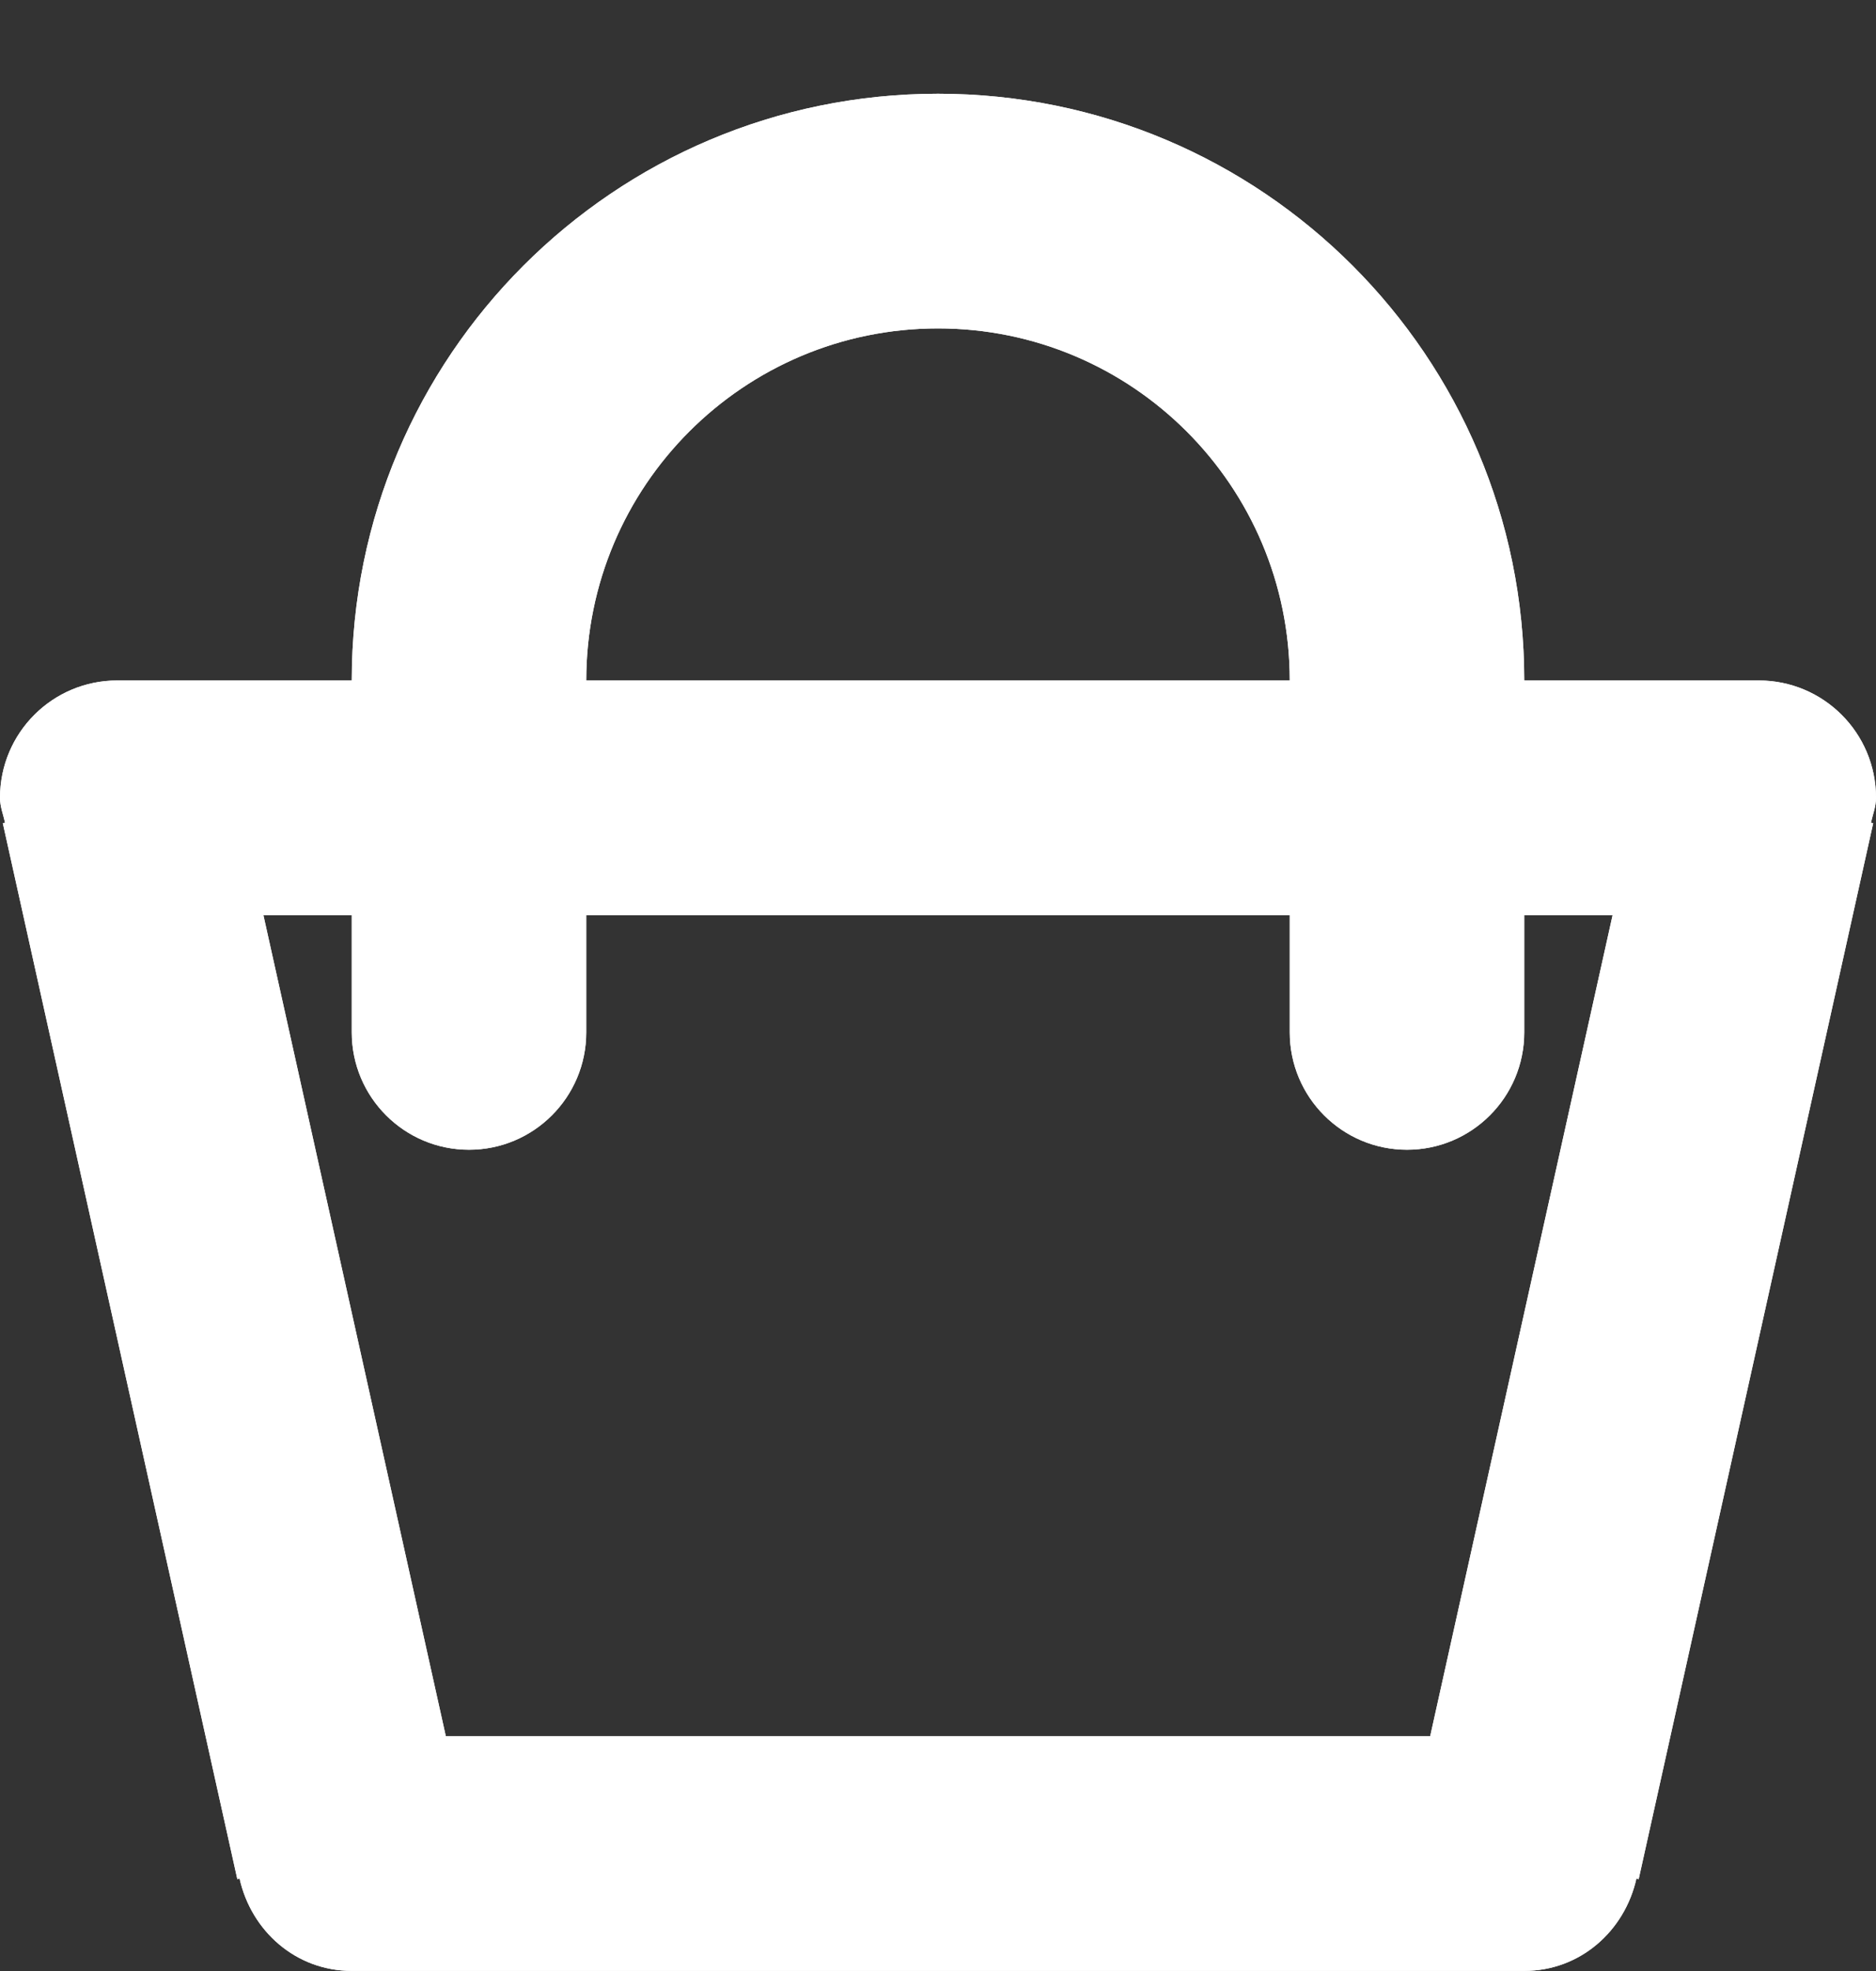 <svg id="SvgjsSvg1013" xmlns="http://www.w3.org/2000/svg" version="1.1" xmlns:xlink="http://www.w3.org/1999/xlink" xmlns:svgjs="http://svgjs.com/svgjs" width="20" height="21" viewBox="0 0 20 21"><rect x="0" y="0" width="20" height="21" fill="#333333" stroke="none"/><title>basket</title><desc>Created with Avocode.</desc><defs id="SvgjsDefs1014"></defs><path id="SvgjsPath1015" d="M722.946 186.765L722.97 186.771L720.47 198.021L720.446 198.015C720.321 198.574 719.846 198.999 719.25 198.999H706.75C706.154 198.999 705.679 198.574 705.554 198.015L705.53 198.021L703.03 186.771L703.054 186.765C703.034 186.677 703 186.594 703 186.5C703 185.809 703.56 185.25 704.25 185.25H706.75C706.75 181.798 709.548 178.999 713 178.999C716.452 178.999 719.25 181.798 719.25 185.25H721.75C722.44 185.25 723 185.809 723 186.5C723 186.594 722.966 186.677 722.946 186.765ZM713 181.499C710.929 181.499 709.25 183.178 709.25 185.25H716.75C716.75 183.178 715.071 181.499 713 181.499ZM718 190.25C717.31 190.25 716.75 189.69 716.75 188.999V187.75H709.25V188.999C709.25 189.69 708.69 190.25 708 190.25C707.31 190.25 706.75 189.69 706.75 188.999V187.75H705.808L707.753 196.499H718.247L720.192 187.75H719.25V188.999C719.25 189.69 718.69 190.25 718 190.25Z " fill="#fff" fill-opacity="1" transform="matrix(1,0,0,1,-703,-178)"></path><path id="SvgjsPath1016" d="M722.946 186.765L722.97 186.771L720.47 198.021L720.446 198.015C720.321 198.574 719.846 198.999 719.25 198.999H706.75C706.154 198.999 705.679 198.574 705.554 198.015L705.53 198.021L703.03 186.771L703.054 186.765C703.034 186.677 703 186.594 703 186.5C703 185.809 703.56 185.25 704.25 185.25H706.75C706.75 181.798 709.548 178.999 713 178.999C716.452 178.999 719.25 181.798 719.25 185.25H721.75C722.44 185.25 723 185.809 723 186.5C723 186.594 722.966 186.677 722.946 186.765ZM713 181.499C710.929 181.499 709.25 183.178 709.25 185.25H716.75C716.75 183.178 715.071 181.499 713 181.499ZM718 190.25C717.31 190.25 716.75 189.69 716.75 188.999V187.75H709.25V188.999C709.25 189.69 708.69 190.25 708 190.25C707.31 190.25 706.75 189.69 706.75 188.999V187.75H705.808L707.753 196.499H718.247L720.192 187.75H719.25V188.999C719.25 189.69 718.69 190.25 718 190.25Z " fill="#fff" fill-opacity="1" transform="matrix(1,0,0,1,-703,-178)"></path></svg>
